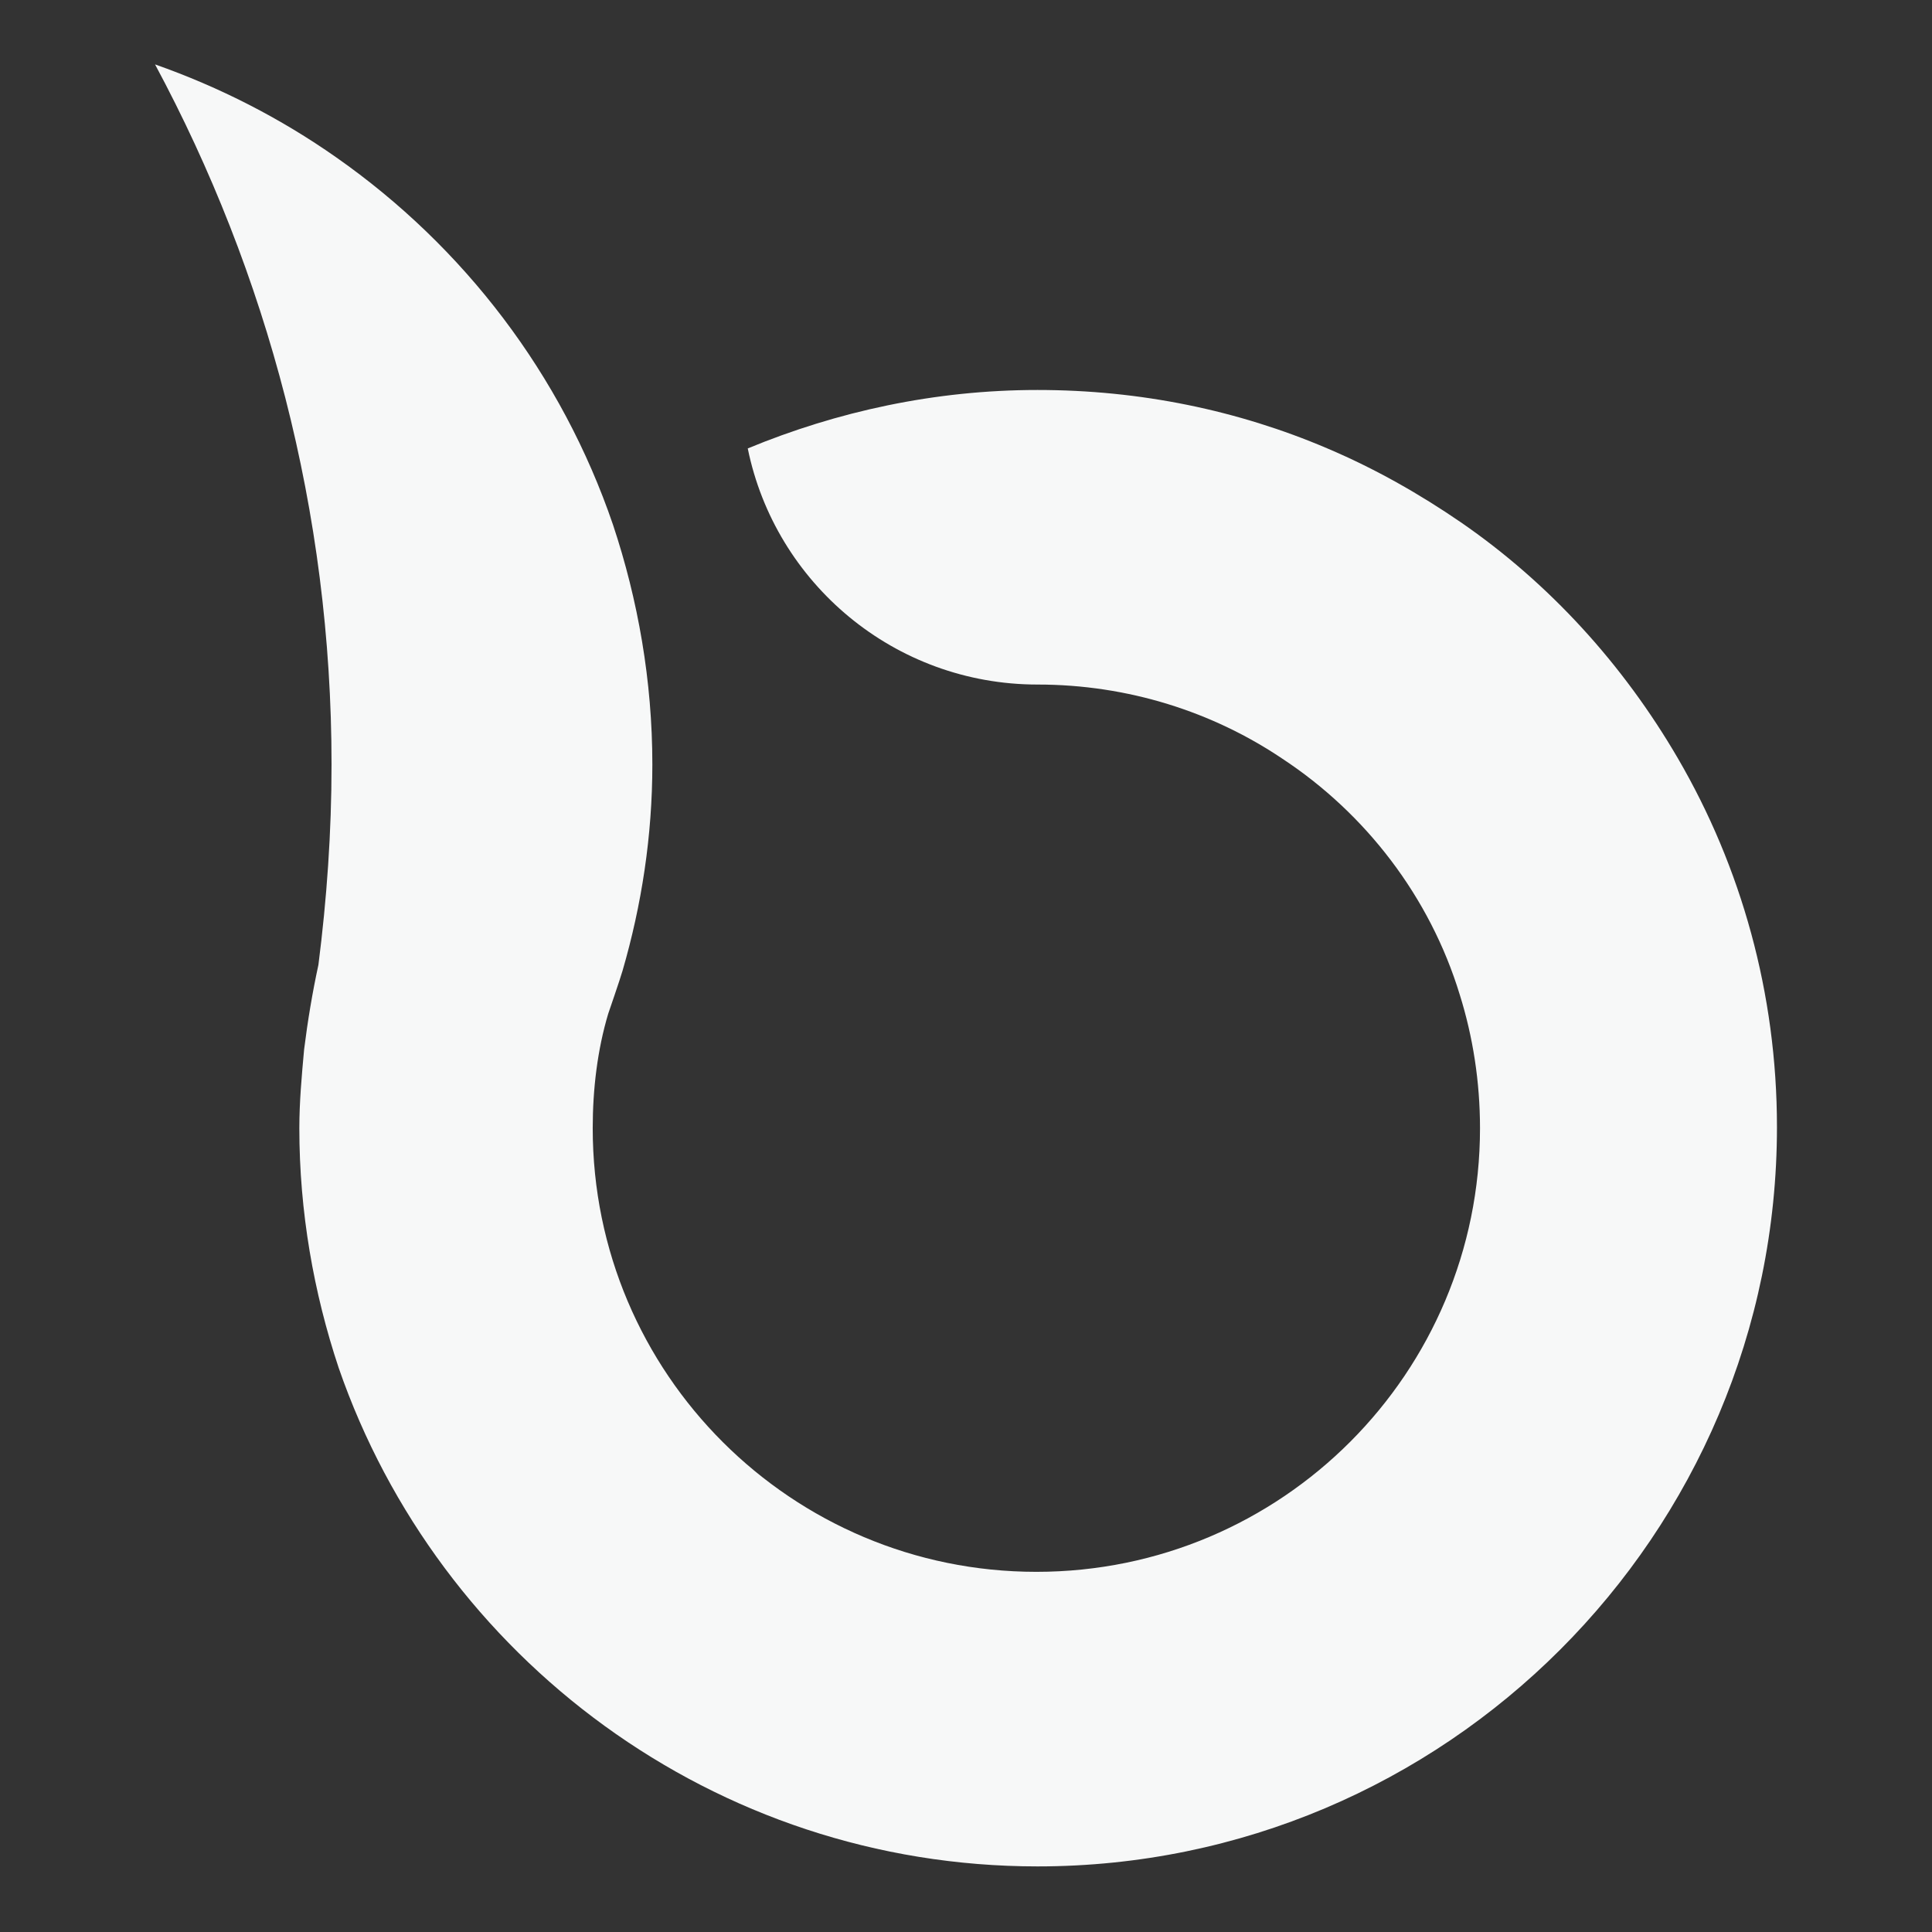 <?xml version="1.0" encoding="utf-8"?>
<!-- Generator: Adobe Illustrator 19.0.0, SVG Export Plug-In . SVG Version: 6.00 Build 0)  -->
<svg version="1.1" id="图层_1" xmlns="http://www.w3.org/2000/svg" xmlns:xlink="http://www.w3.org/1999/xlink" x="0px" y="0px"
	 viewBox="0 0 162 162" style="enable-background:new 0 0 162 162;" xml:space="preserve">
<rect x="0" y="0" width="162" height="162" fill="#333333" stroke="none"/>
<style type="text/css">
	.st0{fill:#F7F8F8;}
</style>
<g id="XMLID_1_">
	<path id="XMLID_3_" class="st0" d="M140.7,63.6c-4.6-7.9-10.8-14.7-18.2-19.8c-3.5-2.4-7.2-4.5-11.2-6.2
		c-7.5-3.2-15.7-4.9-24.3-4.9c-8.6,0-16.8,1.8-24.3,4.9c2.3,11.3,12.3,19.8,24.3,19.8c7.6,0,14.7,2.3,20.5,6.2
		c7,4.6,12.4,11.6,14.9,19.8c1.1,3.5,1.7,7.3,1.7,11.2c0,20.5-16.6,37.2-37.2,37.2c-20.5,0-37.2-16.6-37.2-37.2
		c0-3.3,0.4-6.6,1.3-9.6c0,0,1-2.9,1.2-3.6v0c1.6-5.5,2.5-11.3,2.5-17.3c0-7-1.2-13.8-3.3-20.1c-4.3-12.6-12.5-23.3-23.2-30.8
		C23.5,9.9,18.4,7.3,13,5.4c9.4,17.5,14.8,37.5,14.8,58.7c0,5.7-0.4,11.3-1.1,16.8c-0.5,2.3-0.9,4.7-1.2,7.1
		c-0.2,2.2-0.4,4.4-0.4,6.6c0,7,1.2,13.8,3.3,20.1c8.4,24.3,31.5,41.8,58.6,41.8c34.2,0,62-27.8,62-62C149,83.3,146,72.7,140.7,63.6
		z"/>
</g>
</svg>
